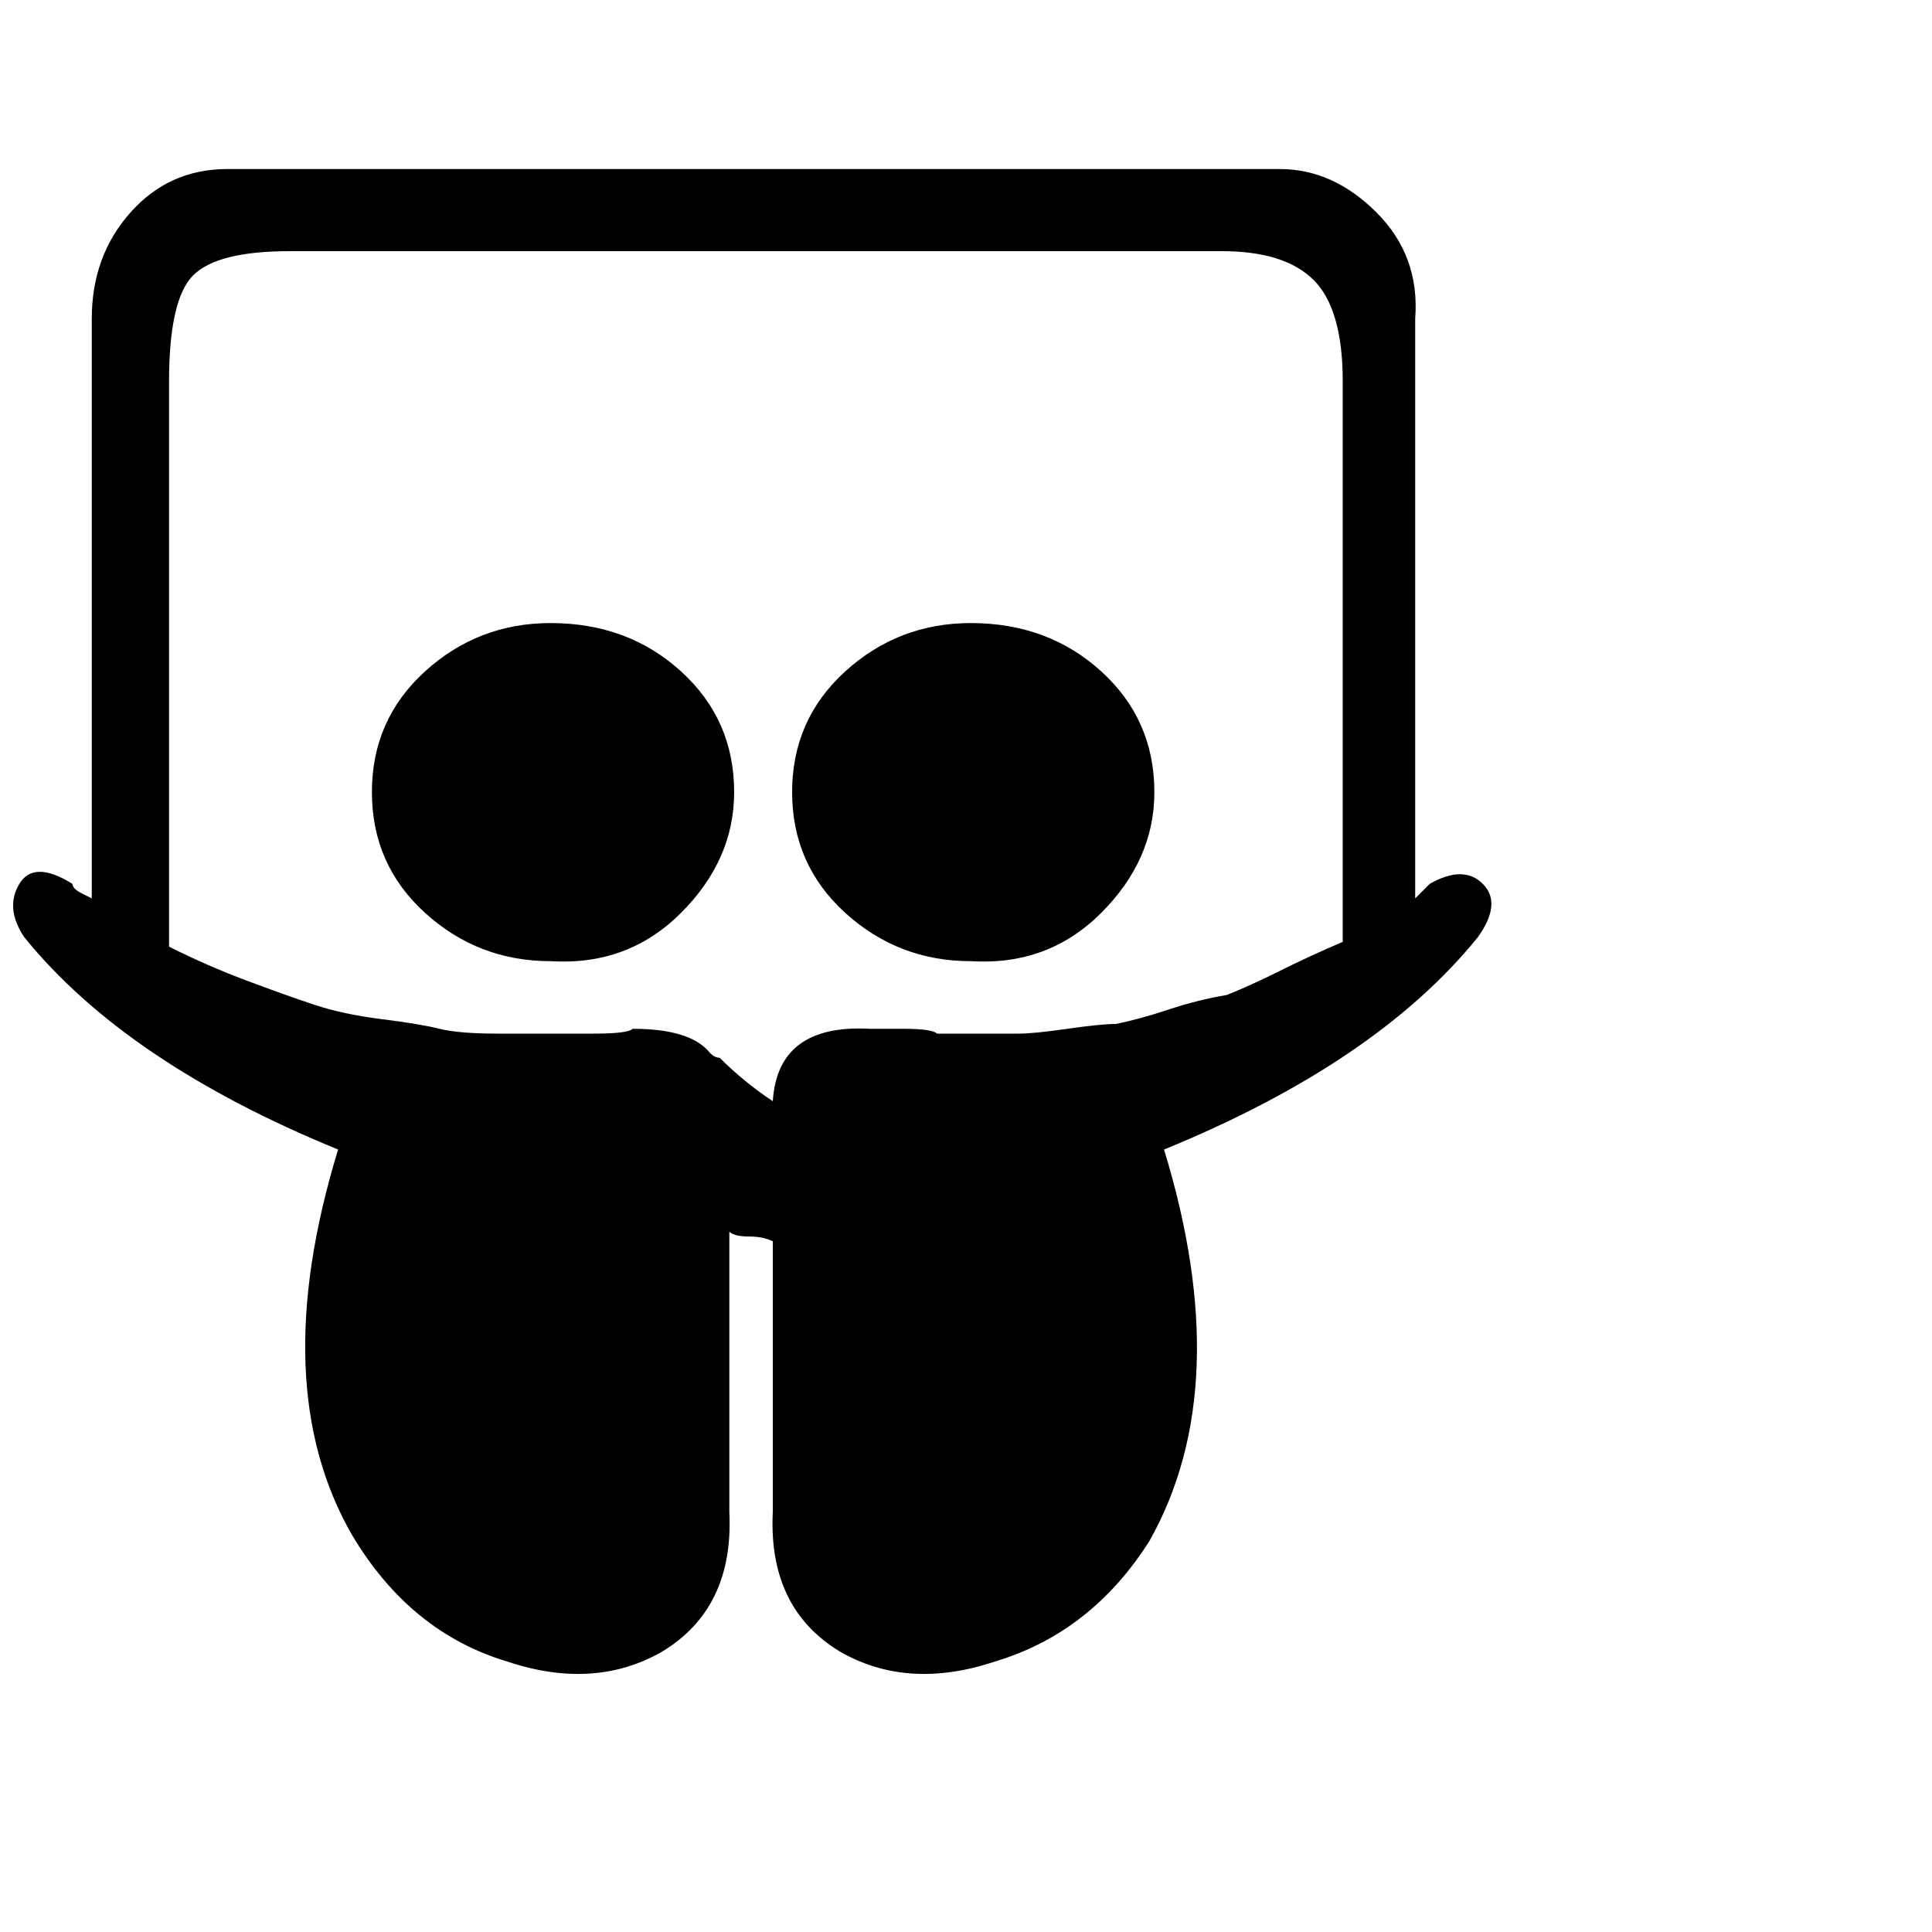 <?xml version="1.0"?><svg viewBox="0 0 40 40" xmlns="http://www.w3.org/2000/svg" height="40" width="40"><path d="m15.2 16.4q0 1.4-1.1 2.5t-2.7 1q-1.5 0-2.6-1t-1.1-2.5q0-1.5 1.1-2.5t2.6-1q1.6 0 2.7 1t1.1 2.5z m8.7 0q0 1.4-1.1 2.5t-2.7 1q-1.5 0-2.6-1t-1.1-2.5q0-1.5 1.1-2.5t2.6-1q1.6 0 2.7 1t1.1 2.5z m3.9 3.1v-11.6q0-1.5-0.6-2.1t-1.9-0.6h-19.3q-1.5 0-2 0.5t-0.5 2.2v11.7q0.8 0.4 1.6 0.7t1.4 0.5q0.6 0.2 1.4 0.3t1.2 0.2q0.4 0.1 1.2 0.1t1 0q0.3 0 1 0t0.8-0.1q1.2 0 1.6 0.5 0.1 0.1 0.2 0.1 0.5 0.5 1.1 0.9 0.1-1.6 2-1.5 0.1 0 0.7 0t0.7 0.1q0.2 0 0.8 0t0.9 0q0.3 0 1-0.1t1-0.1q0.5-0.1 1.1-0.3t1.2-0.3q0.5-0.2 1.1-0.5t1.3-0.6z m2.8-0.1q-2.1 2.6-6.5 4.4 1.5 4.9-0.3 8.1-1.2 1.9-3.2 2.5-1.8 0.6-3.2-0.2-1.5-0.9-1.4-2.9l0-5.6v0q-0.2-0.1-0.5-0.1t-0.4-0.1l0 5.8q0.1 2-1.4 2.9-1.4 0.8-3.2 0.2-2-0.6-3.2-2.6-1.8-3.1-0.3-8-4.4-1.8-6.5-4.4-0.4-0.6-0.1-1.1t1.1 0q0 0.1 0.2 0.2t0.2 0.1v-12q0-1.3 0.8-2.2t2-0.9h21.8q1.1 0 2 0.9t0.8 2.2v12l0.3-0.3q0.7-0.4 1.1 0t-0.1 1.1z"></path></svg>